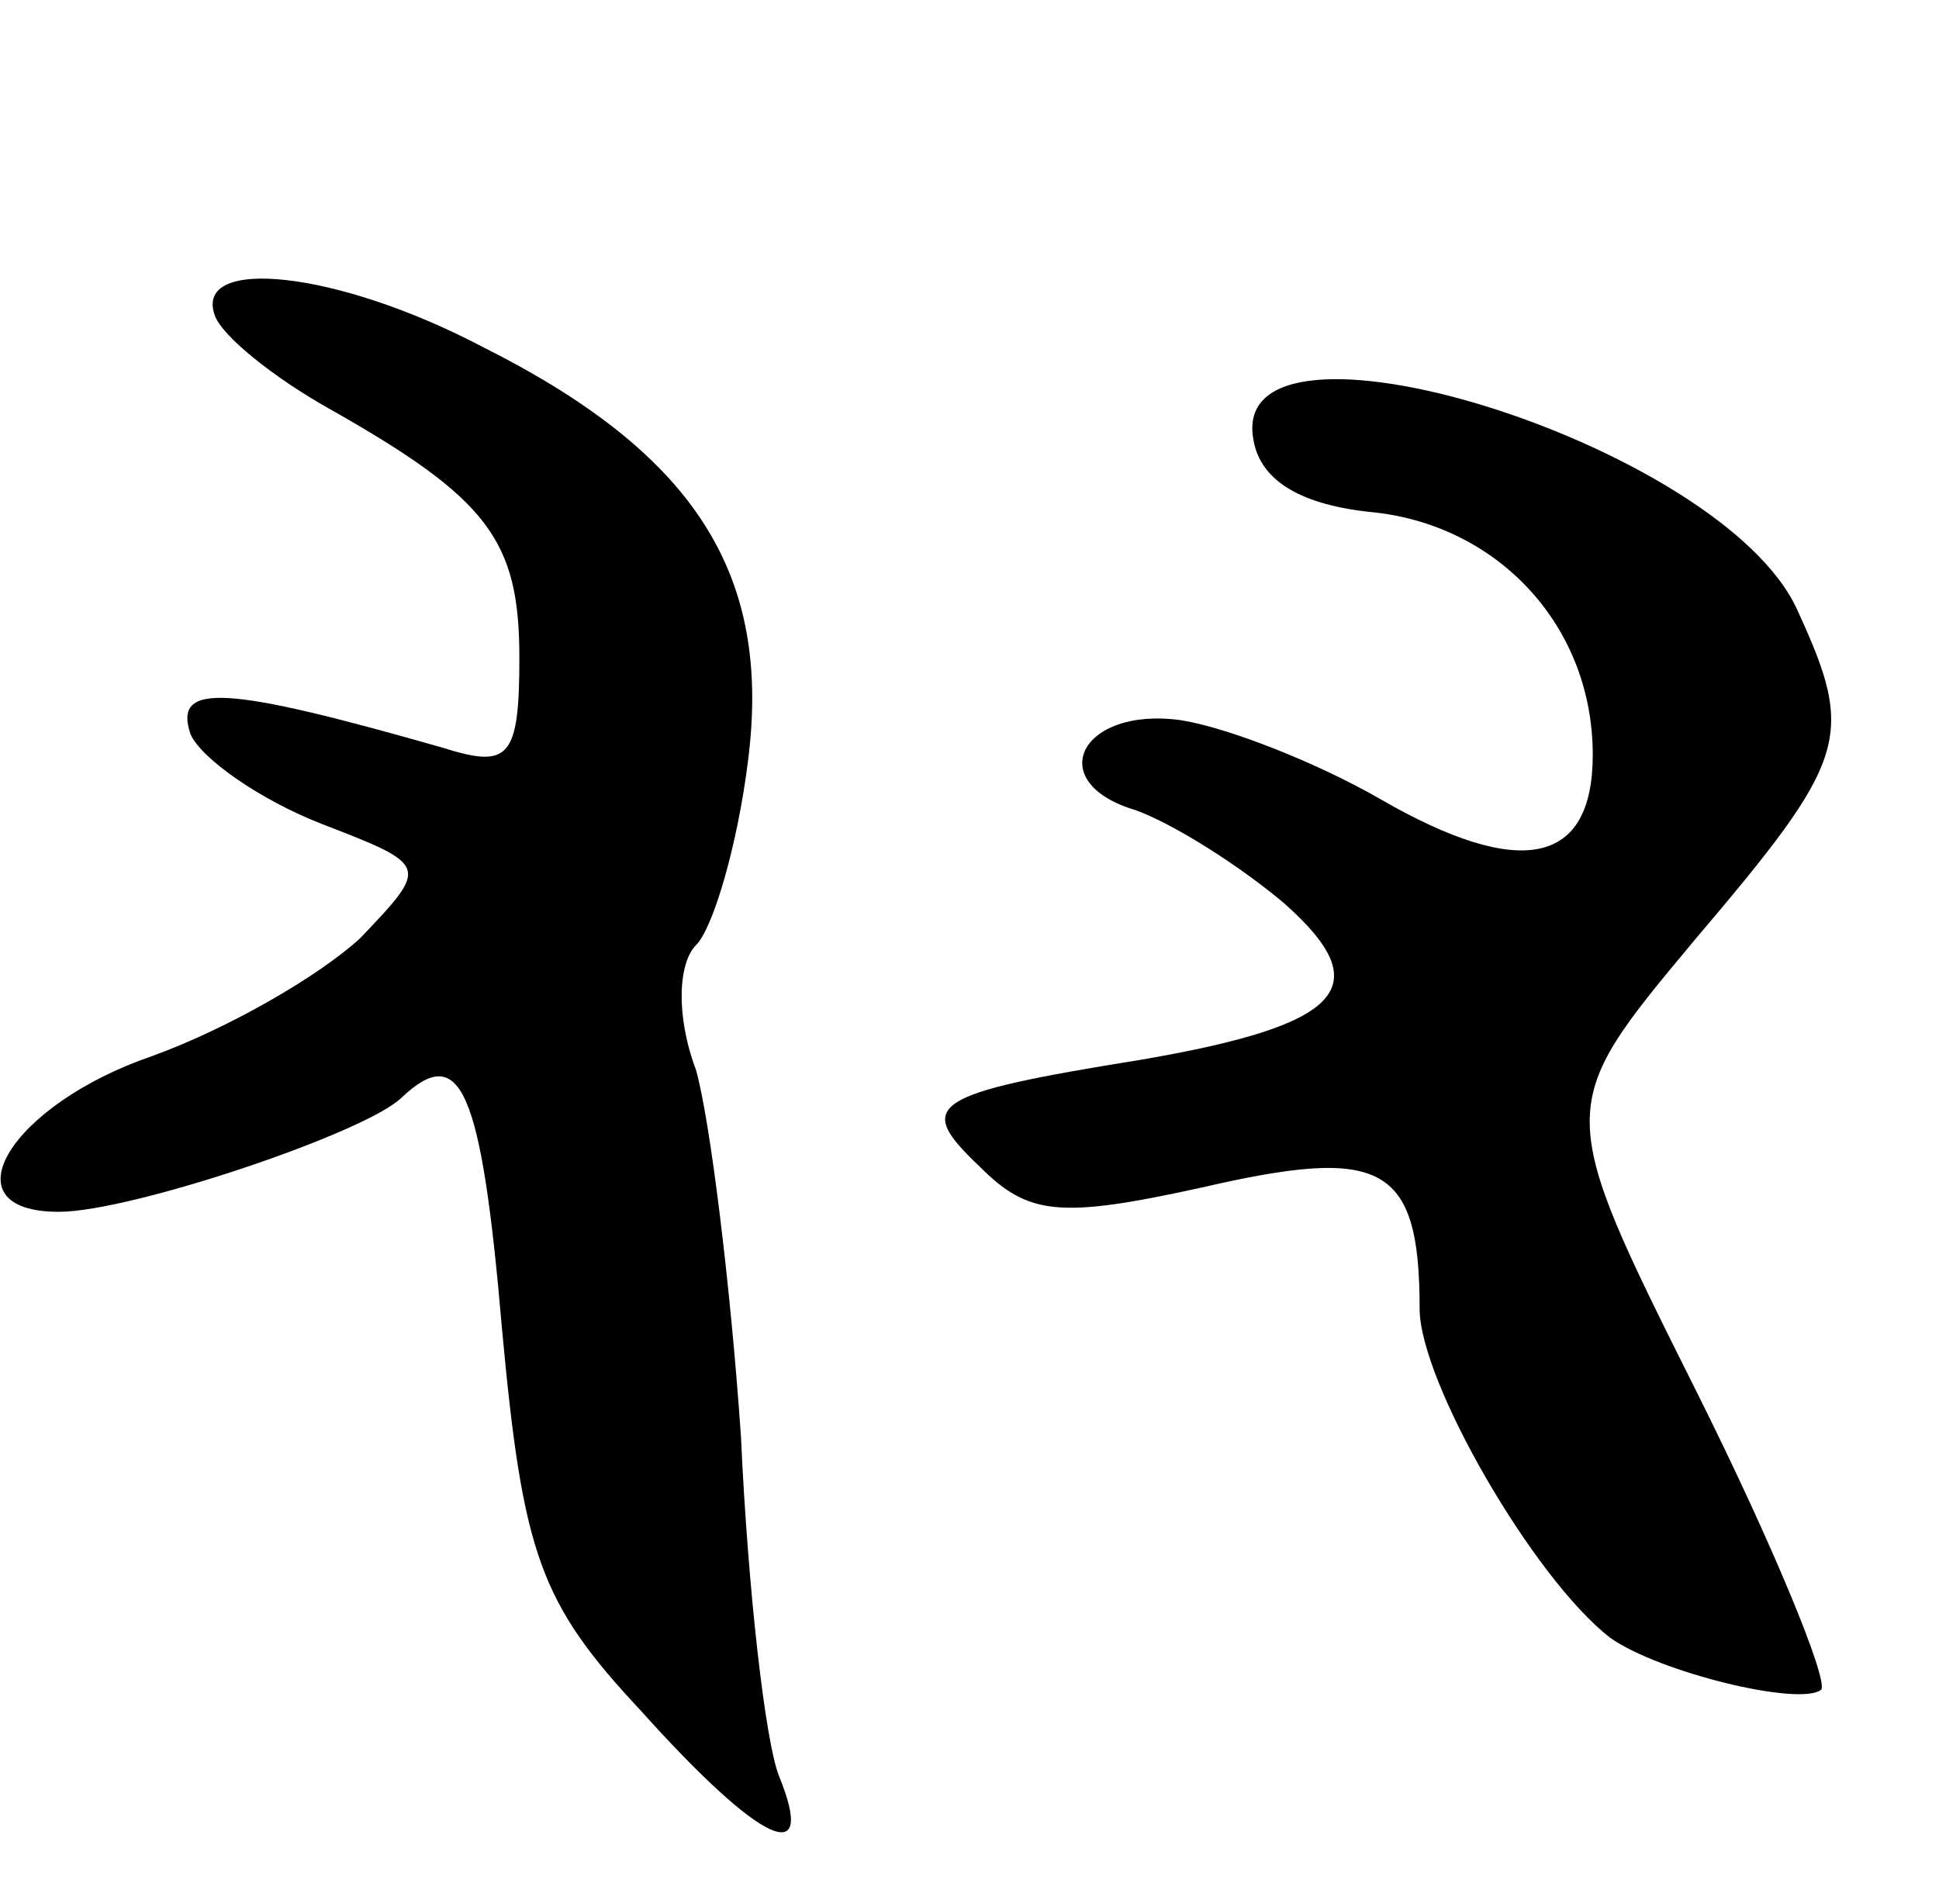 <svg version="1.0" xmlns="http://www.w3.org/2000/svg"
 width="56pt" height="55pt" viewBox="0 0 56 55"
 preserveAspectRatio="xMidYMid meet">
<g transform="translate(0,55) scale(0.1,-0.1)"
fill="#000000" stroke="none">
<path d="M62 459 c2 -6 17 -18 33 -27 46 -26 55 -38 55 -72 0 -29 -3 -32 -22
-26 -63 18 -78 19 -73 4 3 -7 20 -19 38 -26 31 -12 31 -12 11 -33 -12 -11 -38
-26 -60 -34 -41 -14 -60 -45 -27 -45 21 0 89 23 99 33 17 16 23 3 29 -67 6
-65 11 -79 40 -110 35 -39 51 -46 40 -19 -4 10 -9 54 -11 98 -3 44 -9 92 -13
106 -6 16 -5 31 0 36 5 5 12 29 15 53 7 54 -15 89 -77 120 -42 22 -83 26 -77
9z"/>
<path d="M362 423 c2 -12 14 -19 35 -21 36 -4 63 -33 63 -70 0 -32 -21 -36
-61 -13 -19 11 -45 21 -58 23 -29 4 -40 -18 -13 -26 11 -4 30 -16 43 -27 27
-24 17 -35 -41 -45 -62 -10 -66 -13 -47 -31 14 -14 23 -15 64 -6 52 12 63 7
63 -35 0 -21 33 -78 55 -95 14 -10 55 -20 61 -15 2 3 -14 42 -36 86 -41 82
-41 82 -1 130 45 53 47 59 30 96 -22 48 -165 92 -157 49z"/>
</g>
</svg>
